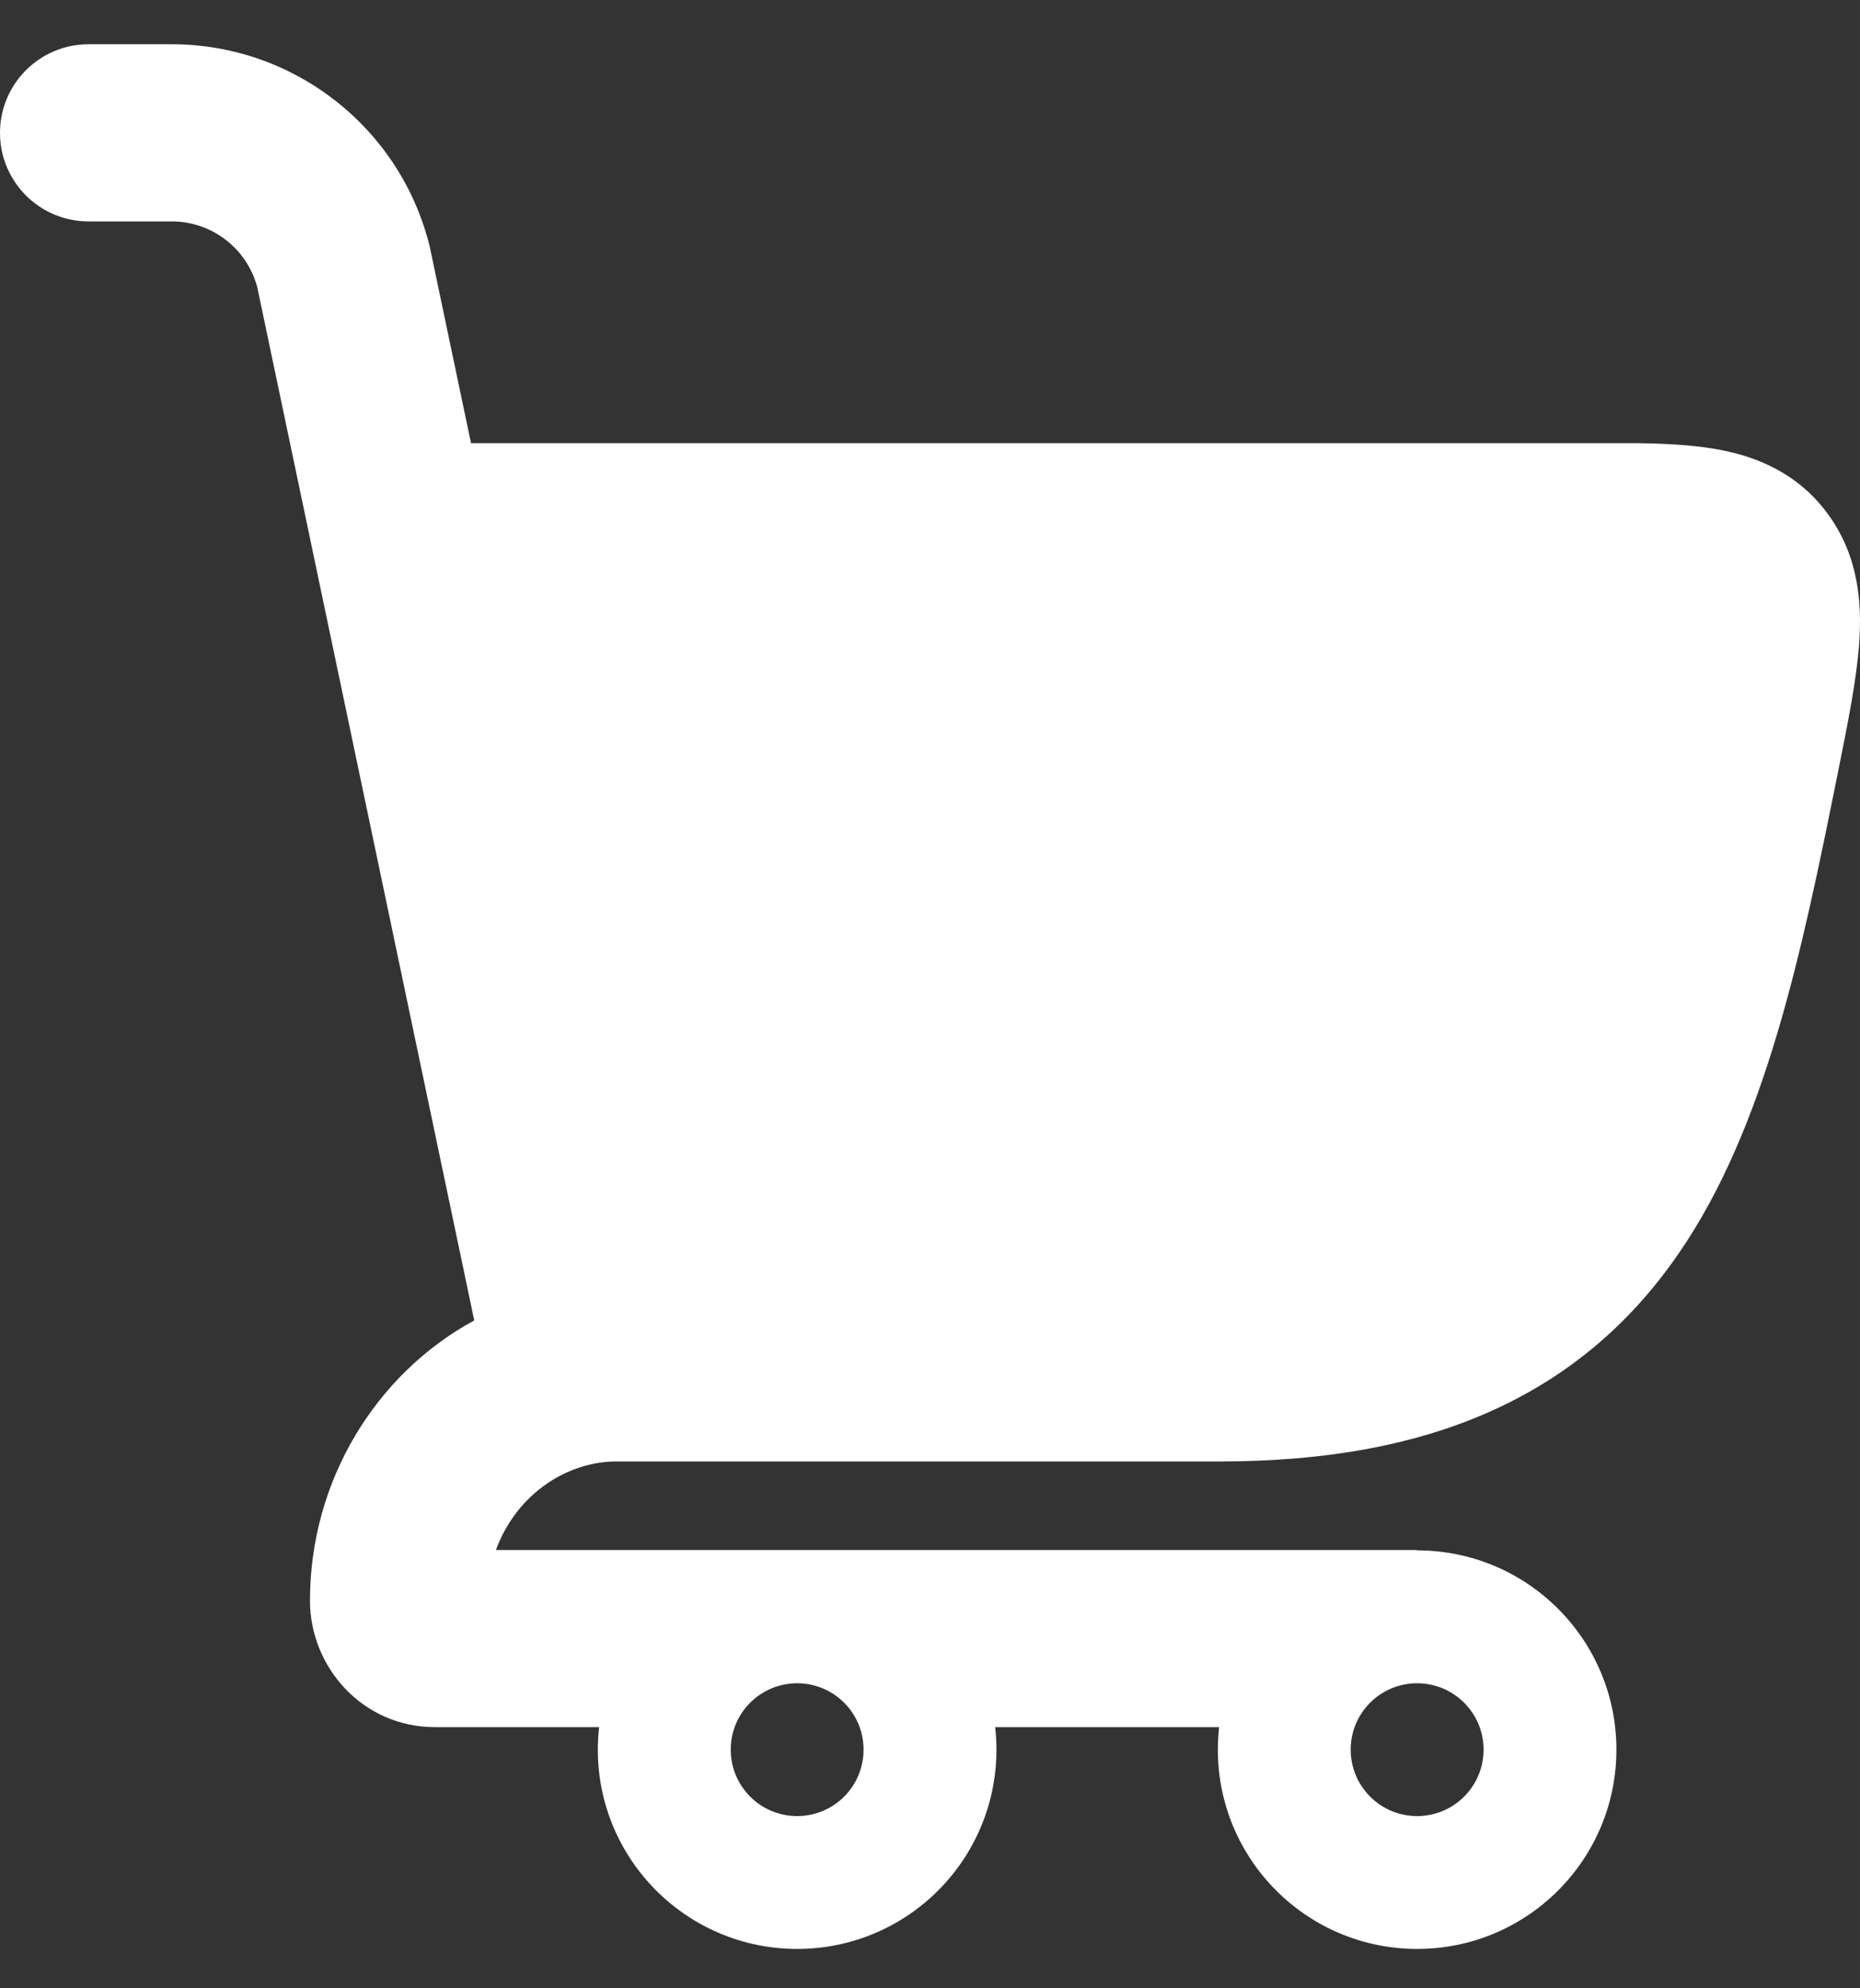 <svg width="29" height="31" viewBox="0 0 29 31" fill="none" xmlns="http://www.w3.org/2000/svg">
<rect x="0" y="0" width="29" height="31" fill="#333333" stroke="none"/>
<path fill-rule="evenodd" clip-rule="evenodd" d="M0 2.071C0 1.309 0.618 0.69 1.381 0.69H2.677C4.578 0.69 6.235 1.984 6.696 3.828L6.702 3.854L7.344 6.91H25.573C26.067 6.919 26.594 6.945 27.068 7.07C27.595 7.209 28.117 7.487 28.504 8.02C28.98 8.675 29.03 9.405 28.988 10.018C28.949 10.587 28.81 11.277 28.659 12.027L28.643 12.107C28.087 14.869 27.526 17.569 26.182 19.53C25.479 20.556 24.559 21.393 23.335 21.961C22.128 22.522 20.696 22.786 19.006 22.786H9.569C8.763 22.81 8.027 23.355 7.732 24.167H22.095L22.093 24.17L22.092 24.172H22.095C23.811 24.172 25.202 25.563 25.202 27.279C25.202 28.995 23.811 30.386 22.095 30.386C20.379 30.386 18.988 28.995 18.988 27.279C18.988 27.161 18.995 27.044 19.008 26.928H15.516C15.529 27.044 15.536 27.161 15.536 27.279C15.536 28.995 14.145 30.386 12.429 30.386C10.713 30.386 9.321 28.995 9.321 27.279C9.321 27.161 9.328 27.044 9.341 26.928H6.782C5.653 26.928 4.833 25.992 4.833 24.956C4.833 23.089 5.856 21.422 7.394 20.587L4.011 4.477C3.85 3.874 3.303 3.452 2.677 3.452H1.381C0.618 3.452 0 2.834 0 2.071ZM12.429 26.244C11.857 26.244 11.393 26.707 11.393 27.279C11.393 27.851 11.857 28.315 12.429 28.315C13.001 28.315 13.464 27.851 13.464 27.279C13.464 26.707 13.001 26.244 12.429 26.244ZM22.095 26.244C21.523 26.244 21.059 26.707 21.059 27.279C21.059 27.851 21.523 28.315 22.095 28.315C22.667 28.315 23.131 27.851 23.131 27.279C23.131 26.707 22.667 26.244 22.095 26.244Z" fill="white"/>
</svg>
